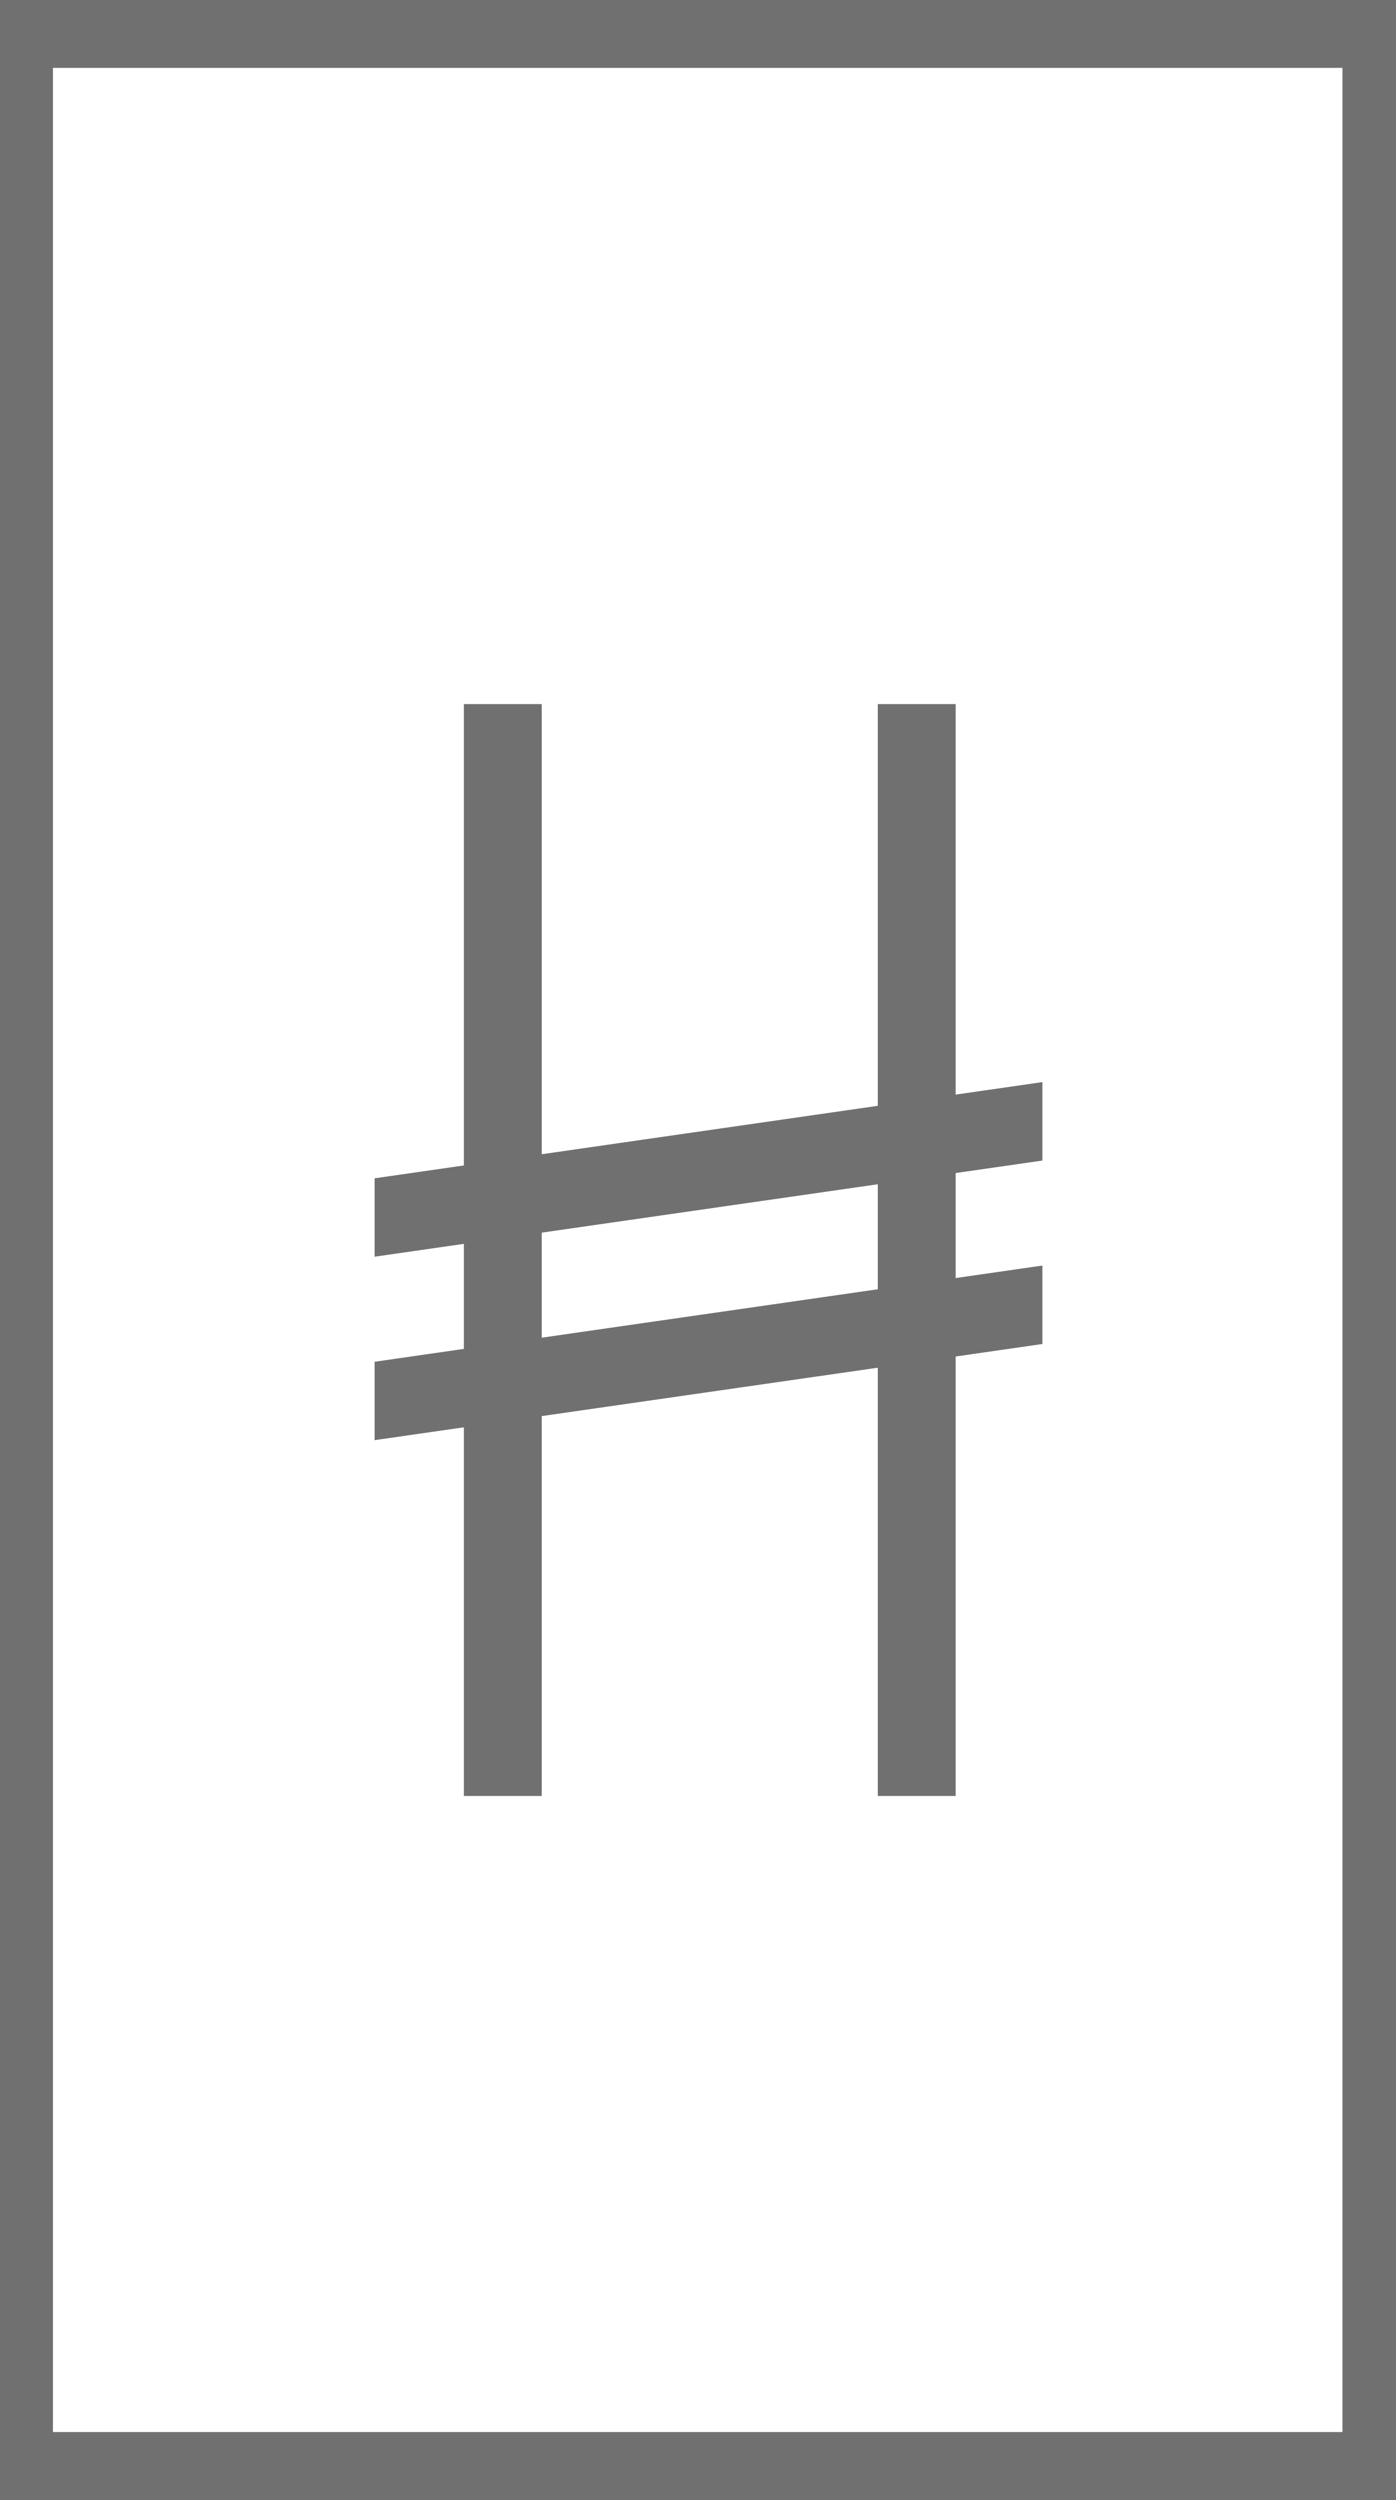 <svg xmlns="http://www.w3.org/2000/svg" width="29" height="51.922" viewBox="0 0 29 51.922">
  <g id="XMLID_6_" transform="translate(87.5 -346.6)">
    <g id="XMLID_10_" transform="translate(-79.218 361.723)">
      <g id="XMLID_19_">
        <g id="XMLID_23_" transform="translate(1.854)">
          <path id="XMLID_25_" d="M-54.382,375.5H-55v21.677h.618V375.5Z" transform="translate(55 -375.5)" fill="#010101" stroke="#707070" stroke-width="1"/>
          <path id="XMLID_24_" d="M-38.3,375.5v21.677h.618V375.5Z" transform="translate(46.899 -375.5)" fill="#010101" stroke="#707070" stroke-width="1"/>
        </g>
        <g id="XMLID_20_" transform="translate(0 7.929)">
          <path id="XMLID_22_" d="M-45.728,398.918-58.6,400.771v-.618l12.872-1.854Z" transform="translate(58.6 -394.49)" fill="#010101" stroke="#707070" stroke-width="1"/>
          <path id="XMLID_21_" d="M-45.728,391.518-58.6,393.371v-.618l12.872-1.854Z" transform="translate(58.6 -390.9)" fill="#010101" stroke="#707070" stroke-width="1"/>
        </g>
      </g>
    </g>
    <path id="XMLID_7_" d="M-59,398.022H-87V347.1h28Zm-27.9-.412h27.788v-50.1H-86.9Z" transform="translate(0 0)" fill="#010101" stroke="#707070" stroke-width="1"/>
  </g>
</svg>
